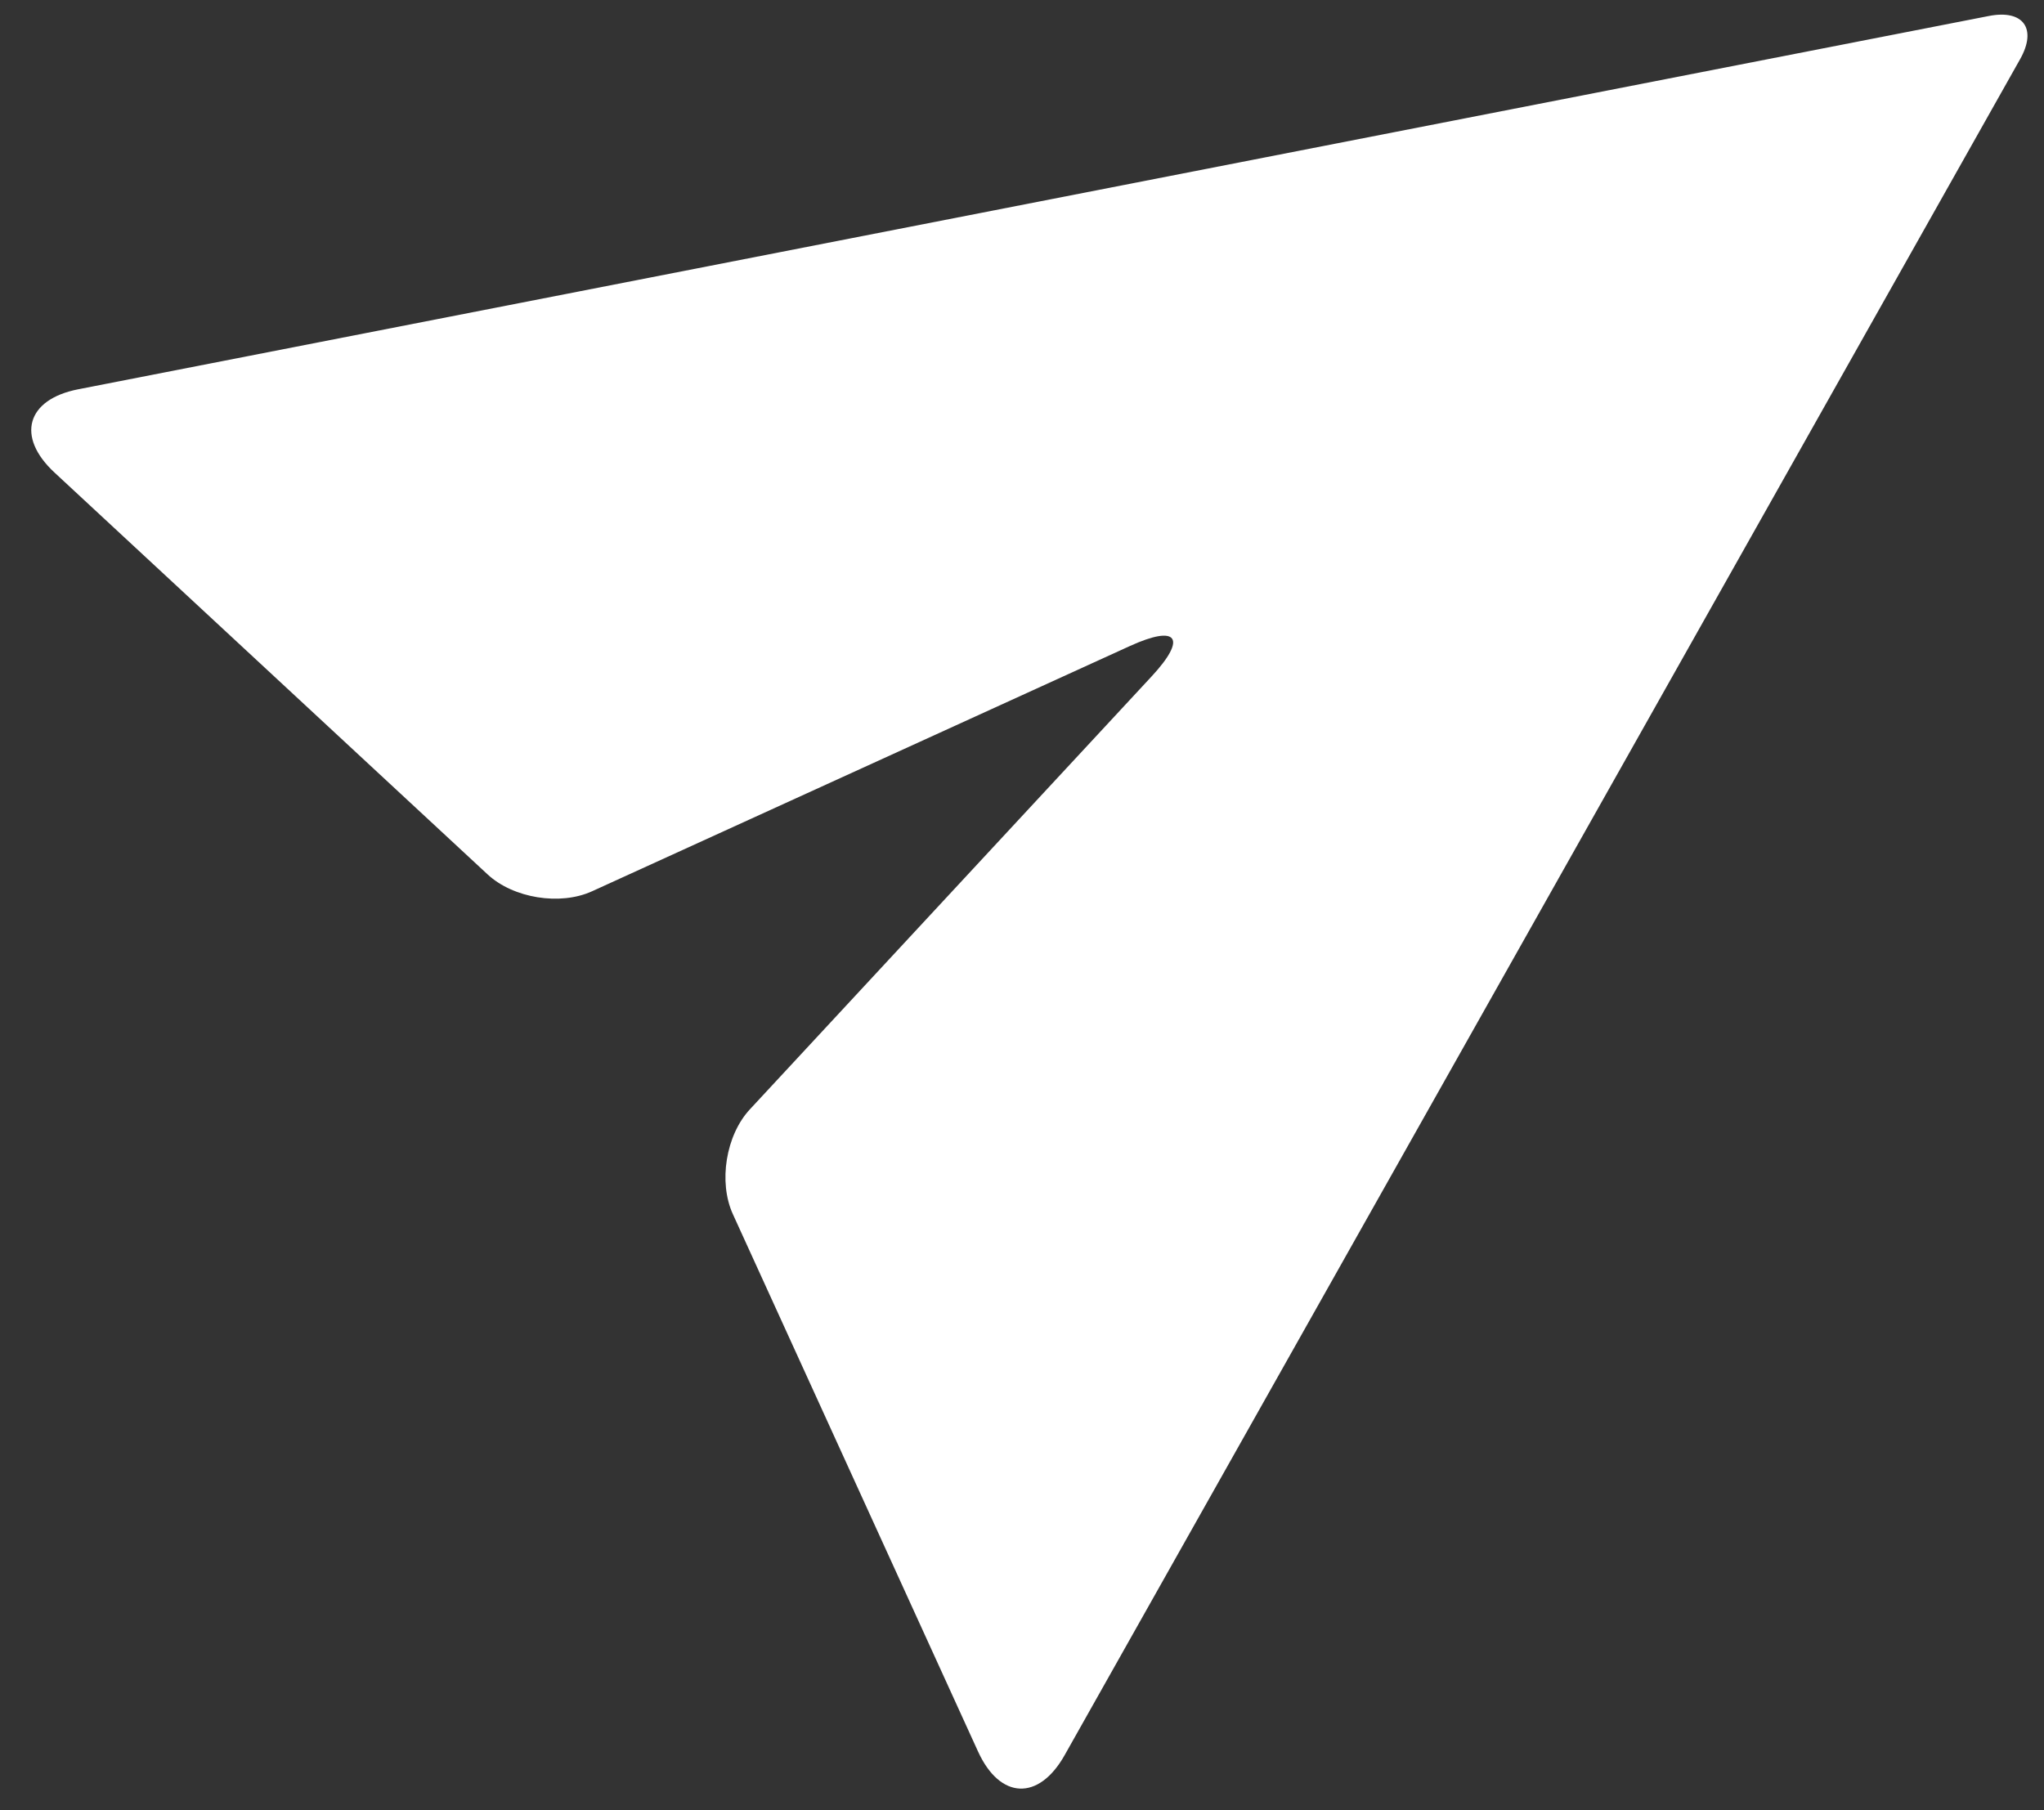 <svg width="35" height="31" viewBox="0 0 35 31" fill="none" xmlns="http://www.w3.org/2000/svg">
<rect x="0" y="0" width="35" height="31" fill="#333333" stroke="none"/>
<path d="M12.839 18.999L19.718 11.585C20.333 10.923 20.164 10.69 19.343 11.065L10.14 15.262C9.593 15.513 8.789 15.383 8.348 14.973L0.934 8.093C0.271 7.479 0.453 6.839 1.341 6.666L34.055 0.274C34.646 0.158 34.886 0.491 34.59 1.015L18.23 30.057C17.786 30.845 17.122 30.816 16.747 29.994L12.549 20.792C12.299 20.244 12.429 19.441 12.839 18.999Z" fill="white"/>
</svg>
